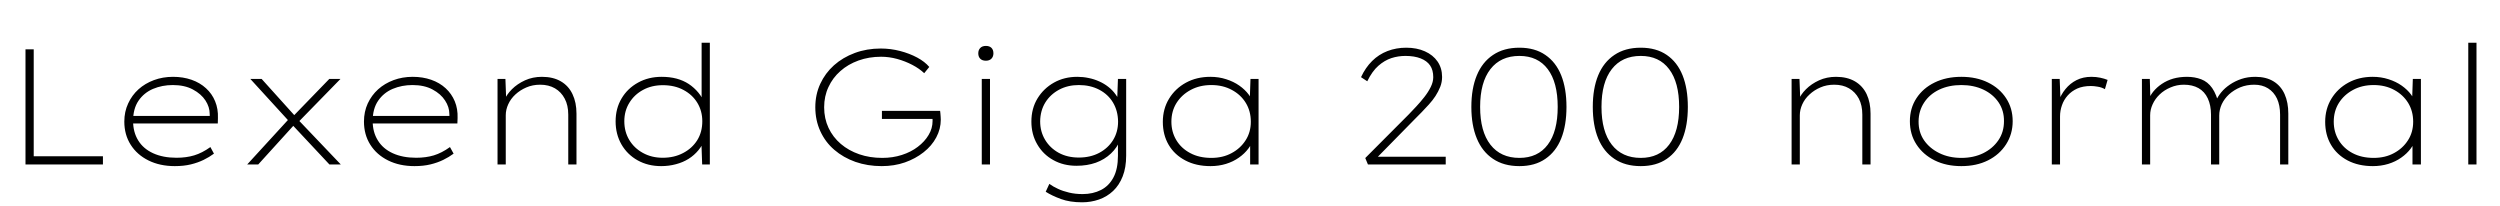 <svg xmlns="http://www.w3.org/2000/svg" xmlns:xlink="http://www.w3.org/1999/xlink" width="364.8" height="30"><path fill="black" d="M15.02 24L3.72 24L3.72 7.20L4.92 7.20L4.92 22.80L15.02 22.80L15.02 24ZM25.51 24.24L25.51 24.24Q23.33 24.24 21.66 23.41Q19.99 22.58 19.07 21.12Q18.14 19.66 18.14 17.74L18.14 17.74Q18.14 16.30 18.70 15.10Q19.25 13.90 20.21 13.03Q21.17 12.17 22.46 11.69Q23.76 11.21 25.25 11.21L25.25 11.21Q26.71 11.21 27.95 11.64Q29.18 12.07 30.06 12.88Q30.94 13.68 31.39 14.78Q31.85 15.89 31.80 17.23L31.80 17.23L31.78 18.02L19.13 18.02L19.13 16.92L31.13 16.92L30.62 17.21L30.60 16.63Q30.60 15.62 29.98 14.66Q29.35 13.70 28.15 13.06Q26.95 12.41 25.22 12.41L25.22 12.41Q23.66 12.41 22.33 12.97Q21 13.54 20.21 14.70Q19.42 15.86 19.42 17.66L19.42 17.66Q19.42 19.27 20.16 20.48Q20.90 21.70 22.34 22.36Q23.78 23.02 25.75 23.02L25.75 23.02Q27.19 23.02 28.34 22.67Q29.50 22.32 30.70 21.46L30.70 21.46L31.22 22.42Q30.55 22.92 29.71 23.33Q28.87 23.74 27.84 23.99Q26.81 24.24 25.51 24.24ZM49.73 24L48.07 24L42.50 18.05L42.36 17.90L36.53 11.52L38.18 11.52L43.37 17.28L43.42 17.38L49.73 24ZM37.68 24L36.07 24L42.29 17.21L43.08 18.05L37.68 24ZM49.68 11.52L43.49 17.86L42.72 17.02L48.05 11.52L49.68 11.52ZM60.48 24.24L60.48 24.24Q58.30 24.24 56.63 23.41Q54.96 22.58 54.04 21.12Q53.11 19.66 53.11 17.74L53.11 17.74Q53.11 16.30 53.66 15.10Q54.22 13.90 55.18 13.03Q56.14 12.17 57.43 11.69Q58.73 11.21 60.22 11.21L60.22 11.21Q61.68 11.21 62.92 11.64Q64.15 12.07 65.03 12.88Q65.90 13.68 66.36 14.78Q66.82 15.89 66.77 17.23L66.77 17.23L66.74 18.02L54.10 18.02L54.10 16.92L66.10 16.92L65.59 17.21L65.57 16.63Q65.57 15.62 64.94 14.66Q64.32 13.70 63.12 13.06Q61.92 12.41 60.19 12.41L60.19 12.41Q58.63 12.41 57.30 12.97Q55.97 13.54 55.18 14.70Q54.38 15.86 54.38 17.66L54.38 17.66Q54.38 19.27 55.13 20.48Q55.87 21.70 57.31 22.36Q58.75 23.02 60.72 23.02L60.72 23.02Q62.16 23.02 63.31 22.67Q64.46 22.32 65.66 21.46L65.66 21.46L66.19 22.42Q65.52 22.92 64.68 23.33Q63.84 23.74 62.81 23.99Q61.78 24.24 60.48 24.24ZM72.60 24L72.60 24L72.60 11.52L73.75 11.52L73.87 14.69L73.58 14.66Q73.92 13.80 74.70 13.02Q75.48 12.24 76.61 11.72Q77.74 11.21 79.08 11.21L79.08 11.21Q80.71 11.21 81.84 11.87Q82.97 12.53 83.54 13.74Q84.12 14.95 84.12 16.58L84.12 16.58L84.12 24L82.92 24L82.92 16.73Q82.92 15.36 82.40 14.39Q81.89 13.42 80.98 12.89Q80.06 12.36 78.82 12.36L78.82 12.36Q77.71 12.36 76.80 12.76Q75.89 13.15 75.20 13.79Q74.52 14.42 74.16 15.22Q73.80 16.01 73.80 16.82L73.80 16.82L73.80 24L73.22 24Q73.13 24 73.00 24Q72.86 24 72.60 24ZM96.48 24.24L96.48 24.24Q94.56 24.24 93.05 23.40Q91.54 22.56 90.68 21.07Q89.83 19.58 89.83 17.71L89.83 17.71Q89.83 15.82 90.71 14.35Q91.58 12.89 93.11 12.05Q94.63 11.21 96.55 11.21L96.55 11.21Q97.73 11.21 98.72 11.47Q99.72 11.74 100.51 12.26Q101.30 12.79 101.90 13.51Q102.50 14.23 102.84 15.14L102.84 15.14L102.38 14.76L102.38 6.24L103.58 6.24L103.58 24L102.46 24L102.34 20.57L102.84 20.28Q102.53 21.17 101.92 21.91Q101.30 22.66 100.49 23.17Q99.67 23.69 98.64 23.96Q97.61 24.24 96.48 24.24ZM96.70 23.02L96.70 23.02Q98.38 23.02 99.68 22.33Q100.99 21.65 101.74 20.46Q102.48 19.27 102.48 17.69L102.48 17.69Q102.48 16.20 101.76 15.01Q101.04 13.82 99.74 13.13Q98.45 12.43 96.72 12.43L96.72 12.43Q95.09 12.43 93.83 13.12Q92.57 13.80 91.84 14.99Q91.10 16.18 91.10 17.69L91.10 17.69Q91.10 19.22 91.82 20.42Q92.54 21.62 93.82 22.32Q95.09 23.02 96.70 23.02ZM128.66 24.24L128.66 24.24Q126.60 24.24 124.82 23.62Q123.05 22.99 121.74 21.86Q120.43 20.74 119.70 19.14Q118.97 17.54 118.97 15.65L118.97 15.65Q118.97 13.80 119.69 12.24Q120.41 10.68 121.69 9.53Q122.98 8.38 124.73 7.73Q126.48 7.08 128.52 7.08L128.52 7.08Q129.96 7.08 131.34 7.44Q132.72 7.80 133.84 8.40Q134.95 9 135.60 9.77L135.60 9.77L134.86 10.68Q134.16 10.01 133.13 9.47Q132.10 8.93 130.91 8.60Q129.72 8.28 128.57 8.28L128.57 8.28Q126.79 8.28 125.27 8.83Q123.74 9.38 122.63 10.37Q121.51 11.35 120.89 12.70Q120.26 14.04 120.26 15.65L120.26 15.65Q120.26 17.30 120.90 18.66Q121.54 20.02 122.69 21Q123.84 21.98 125.38 22.51Q126.91 23.04 128.74 23.04L128.74 23.04Q130.27 23.04 131.60 22.61Q132.94 22.18 133.93 21.42Q134.93 20.66 135.50 19.70Q136.08 18.74 136.08 17.66L136.08 17.66L136.06 16.63L136.56 17.35L128.69 17.35L128.69 16.18L137.18 16.18Q137.21 16.27 137.22 16.51Q137.23 16.75 137.26 17.02Q137.28 17.28 137.28 17.45L137.28 17.45Q137.28 18.82 136.62 20.05Q135.96 21.29 134.77 22.22Q133.58 23.16 132.04 23.70Q130.49 24.24 128.66 24.24ZM144.46 24L143.26 24L143.26 11.52L144.46 11.52L144.46 24ZM143.86 8.86L143.86 8.86Q143.33 8.86 143.04 8.57Q142.75 8.28 142.75 7.78L142.75 7.78Q142.75 7.30 143.04 7.00Q143.33 6.70 143.86 6.70L143.86 6.70Q144.38 6.70 144.67 6.98Q144.96 7.27 144.96 7.78L144.96 7.78Q144.96 8.26 144.67 8.56Q144.38 8.86 143.86 8.86ZM157.90 29.52L157.90 29.52Q156.12 29.52 154.81 29.04Q153.50 28.56 152.59 27.98L152.59 27.98L153.12 26.83Q153.65 27.22 154.37 27.55Q155.09 27.89 155.99 28.10Q156.89 28.32 157.97 28.32L157.97 28.32Q159.48 28.32 160.66 27.72Q161.83 27.12 162.48 25.88Q163.13 24.65 163.13 22.73L163.13 22.73L163.13 20.64L163.49 20.35Q163.03 21.53 162.11 22.40Q161.18 23.28 159.91 23.74Q158.64 24.19 157.08 24.19L157.08 24.19Q155.18 24.19 153.70 23.36Q152.21 22.54 151.36 21.07Q150.50 19.61 150.50 17.74L150.50 17.74Q150.50 15.82 151.40 14.35Q152.30 12.89 153.80 12.05Q155.30 11.21 157.20 11.21L157.20 11.21Q158.04 11.21 158.84 11.38Q159.65 11.54 160.38 11.87Q161.11 12.19 161.72 12.67Q162.34 13.15 162.79 13.78Q163.25 14.40 163.51 15.14L163.51 15.14L163.01 14.86L163.13 11.52L164.33 11.52L164.33 22.70Q164.33 24.46 163.82 25.74Q163.32 27.02 162.43 27.86Q161.54 28.70 160.37 29.11Q159.19 29.52 157.90 29.52ZM157.42 22.99L157.42 22.99Q159.10 22.99 160.39 22.31Q161.69 21.62 162.42 20.44Q163.15 19.25 163.15 17.74L163.15 17.74Q163.13 16.18 162.42 14.98Q161.71 13.78 160.40 13.09Q159.10 12.41 157.42 12.41L157.42 12.41Q155.81 12.41 154.54 13.09Q153.26 13.78 152.53 14.96Q151.80 16.15 151.78 17.71L151.78 17.71Q151.78 19.20 152.50 20.40Q153.22 21.60 154.49 22.30Q155.76 22.99 157.42 22.99ZM176.64 24.24L176.64 24.24Q174.53 24.24 172.96 23.41Q171.38 22.58 170.53 21.13Q169.68 19.68 169.68 17.78L169.68 17.78Q169.68 15.89 170.59 14.40Q171.50 12.91 173.06 12.06Q174.62 11.21 176.62 11.21L176.62 11.21Q177.84 11.21 178.92 11.56Q180 11.90 180.84 12.49Q181.68 13.08 182.22 13.81Q182.76 14.54 182.90 15.29L182.90 15.29L182.35 15.05L182.47 11.52L183.65 11.52L183.65 24L182.42 24L182.42 20.62L182.86 20.09Q182.74 20.93 182.17 21.67Q181.61 22.42 180.78 23.00Q179.95 23.59 178.88 23.92Q177.82 24.24 176.64 24.24ZM176.76 23.04L176.76 23.04Q178.44 23.04 179.72 22.34Q181.01 21.65 181.76 20.47Q182.52 19.30 182.52 17.76L182.52 17.76Q182.52 16.22 181.79 15.02Q181.06 13.82 179.75 13.12Q178.44 12.41 176.76 12.41L176.76 12.41Q175.06 12.41 173.75 13.12Q172.44 13.82 171.68 15.02Q170.93 16.22 170.93 17.76L170.93 17.76Q170.93 19.25 171.65 20.45Q172.37 21.65 173.68 22.34Q174.98 23.04 176.76 23.04ZM210.96 24L199.61 24L199.22 23.06L205.56 16.70Q206.04 16.20 206.65 15.55Q207.26 14.90 207.84 14.16Q208.42 13.42 208.78 12.68Q209.14 11.95 209.14 11.26L209.14 11.26Q209.14 10.22 208.68 9.55Q208.22 8.88 207.30 8.52Q206.38 8.16 205.08 8.16L205.08 8.16Q204.02 8.16 203.03 8.48Q202.03 8.81 201.13 9.60Q200.23 10.39 199.51 11.86L199.51 11.86L198.60 11.26Q199.25 9.86 200.22 8.90Q201.19 7.94 202.46 7.45Q203.74 6.96 205.20 6.96L205.20 6.96Q206.74 6.96 207.92 7.49Q209.11 8.02 209.77 8.98Q210.43 9.94 210.43 11.23L210.43 11.23Q210.43 11.98 210.16 12.67Q209.88 13.37 209.46 14.02Q209.04 14.66 208.50 15.25Q207.96 15.84 207.46 16.36Q206.95 16.87 206.50 17.33L206.50 17.33L200.52 23.42L200.47 22.87L210.96 22.87L210.96 24ZM221.71 24.24L221.71 24.24Q219.43 24.24 217.86 23.18Q216.29 22.13 215.50 20.21Q214.70 18.29 214.70 15.60L214.70 15.60Q214.70 12.91 215.50 10.99Q216.29 9.07 217.86 8.02Q219.43 6.96 221.71 6.96L221.71 6.96Q223.97 6.96 225.50 8.02Q227.04 9.07 227.81 10.99Q228.58 12.91 228.58 15.60L228.58 15.60Q228.58 18.29 227.81 20.21Q227.04 22.13 225.50 23.18Q223.97 24.24 221.71 24.24ZM221.71 23.04L221.71 23.04Q224.40 23.04 225.85 21.11Q227.30 19.18 227.30 15.60L227.30 15.60Q227.30 12.02 225.85 10.09Q224.40 8.16 221.71 8.16L221.71 8.16Q218.98 8.16 217.48 10.09Q215.98 12.02 215.98 15.60L215.98 15.60Q215.98 19.18 217.48 21.11Q218.98 23.04 221.71 23.04ZM239.42 24.24L239.42 24.24Q237.14 24.24 235.57 23.18Q234.00 22.13 233.21 20.21Q232.42 18.29 232.42 15.60L232.42 15.60Q232.42 12.91 233.21 10.99Q234.00 9.07 235.57 8.02Q237.14 6.96 239.42 6.96L239.42 6.96Q241.68 6.96 243.22 8.02Q244.75 9.07 245.52 10.99Q246.29 12.91 246.29 15.60L246.29 15.60Q246.29 18.29 245.52 20.21Q244.75 22.13 243.22 23.18Q241.68 24.24 239.42 24.24ZM239.42 23.04L239.42 23.04Q242.11 23.04 243.56 21.11Q245.02 19.18 245.02 15.60L245.02 15.60Q245.02 12.02 243.56 10.09Q242.11 8.16 239.42 8.16L239.42 8.16Q236.69 8.16 235.19 10.09Q233.69 12.02 233.69 15.60L233.69 15.60Q233.69 19.18 235.19 21.11Q236.69 23.04 239.42 23.04ZM261.43 24L261.43 24L261.43 11.52L262.58 11.52L262.70 14.69L262.42 14.66Q262.75 13.80 263.53 13.02Q264.31 12.24 265.44 11.72Q266.57 11.21 267.91 11.21L267.91 11.21Q269.54 11.21 270.67 11.87Q271.80 12.53 272.38 13.74Q272.95 14.95 272.95 16.58L272.95 16.58L272.95 24L271.75 24L271.75 16.73Q271.75 15.36 271.24 14.39Q270.72 13.42 269.81 12.89Q268.90 12.36 267.65 12.36L267.65 12.36Q266.54 12.36 265.63 12.76Q264.72 13.15 264.04 13.79Q263.35 14.42 262.99 15.22Q262.63 16.01 262.63 16.82L262.63 16.82L262.63 24L262.06 24Q261.96 24 261.83 24Q261.70 24 261.43 24ZM286.20 24.24L286.20 24.24Q283.99 24.24 282.30 23.40Q280.61 22.56 279.65 21.08Q278.69 19.61 278.69 17.69L278.69 17.69Q278.69 15.79 279.65 14.33Q280.61 12.86 282.30 12.04Q283.99 11.21 286.20 11.21L286.20 11.21Q288.41 11.21 290.09 12.04Q291.77 12.86 292.73 14.33Q293.69 15.79 293.69 17.69L293.69 17.69Q293.69 19.56 292.73 21.06Q291.77 22.56 290.09 23.40Q288.41 24.24 286.20 24.24ZM286.20 23.04L286.20 23.04Q287.98 23.04 289.38 22.36Q290.78 21.67 291.60 20.47Q292.42 19.27 292.42 17.69L292.42 17.69Q292.44 16.15 291.64 14.95Q290.83 13.75 289.42 13.08Q288.00 12.41 286.20 12.41L286.20 12.41Q284.38 12.41 282.97 13.08Q281.57 13.75 280.78 14.95Q279.98 16.15 279.96 17.69L279.96 17.69Q279.94 19.27 280.75 20.46Q281.57 21.65 282.98 22.34Q284.40 23.04 286.20 23.04ZM300.60 24L299.40 24L299.40 11.52L300.55 11.52L300.67 14.66L300.36 14.86Q300.72 13.82 301.39 13.00Q302.06 12.17 303.01 11.69Q303.96 11.21 305.18 11.21L305.18 11.21Q305.86 11.21 306.47 11.34Q307.08 11.47 307.54 11.66L307.54 11.66L307.15 13.01Q306.67 12.74 306.11 12.65Q305.54 12.55 305.11 12.55L305.11 12.55Q303.94 12.55 303.11 12.92Q302.28 13.30 301.72 13.93Q301.15 14.57 300.88 15.36Q300.60 16.15 300.60 16.99L300.60 16.99L300.60 24ZM313.75 24L312.55 24L312.55 11.52L313.70 11.52L313.80 14.98L313.42 14.83Q313.66 14.06 314.18 13.40Q314.71 12.74 315.46 12.24Q316.20 11.74 317.12 11.47Q318.05 11.21 319.13 11.21L319.13 11.21Q320.26 11.21 321.20 11.57Q322.15 11.93 322.80 12.85Q323.45 13.78 323.81 15.38L323.81 15.38L323.30 14.98L323.38 14.66Q323.64 14.06 324.14 13.45Q324.65 12.84 325.39 12.34Q326.14 11.83 327.06 11.52Q327.98 11.21 329.11 11.21L329.11 11.21Q330.67 11.21 331.75 11.87Q332.83 12.53 333.37 13.74Q333.91 14.95 333.91 16.58L333.91 16.58L333.91 24L332.71 24L332.71 16.73Q332.71 15.36 332.26 14.39Q331.80 13.42 330.95 12.89Q330.10 12.36 328.94 12.36L328.94 12.36Q327.84 12.36 326.90 12.74Q325.97 13.13 325.27 13.76Q324.58 14.40 324.20 15.20Q323.83 16.01 323.83 16.87L323.83 16.87L323.83 24L322.63 24L322.63 16.73Q322.63 15.36 322.16 14.36Q321.70 13.37 320.81 12.86Q319.92 12.36 318.67 12.36L318.67 12.36Q317.64 12.36 316.72 12.76Q315.79 13.15 315.13 13.79Q314.47 14.42 314.11 15.22Q313.75 16.01 313.75 16.82L313.75 16.82L313.75 24ZM346.25 24.24L346.25 24.24Q344.14 24.24 342.56 23.41Q340.99 22.58 340.14 21.13Q339.29 19.68 339.29 17.78L339.29 17.78Q339.29 15.89 340.20 14.40Q341.11 12.91 342.67 12.06Q344.23 11.21 346.22 11.21L346.22 11.21Q347.45 11.21 348.53 11.56Q349.61 11.90 350.45 12.49Q351.29 13.08 351.83 13.81Q352.37 14.54 352.51 15.29L352.51 15.29L351.96 15.05L352.08 11.52L353.26 11.52L353.26 24L352.03 24L352.03 20.62L352.46 20.09Q352.34 20.93 351.78 21.67Q351.22 22.42 350.39 23.00Q349.56 23.59 348.49 23.92Q347.42 24.24 346.25 24.24ZM346.37 23.04L346.37 23.04Q348.05 23.04 349.33 22.34Q350.62 21.65 351.37 20.47Q352.13 19.30 352.13 17.76L352.13 17.76Q352.13 16.22 351.40 15.02Q350.66 13.82 349.36 13.12Q348.05 12.41 346.37 12.41L346.37 12.41Q344.66 12.41 343.36 13.12Q342.05 13.82 341.29 15.02Q340.54 16.22 340.54 17.76L340.54 17.76Q340.54 19.25 341.26 20.45Q341.98 21.65 343.28 22.34Q344.59 23.04 346.37 23.04ZM361.37 24L360.17 24L360.17 6.24L361.37 6.24L361.37 24Z"/></svg>